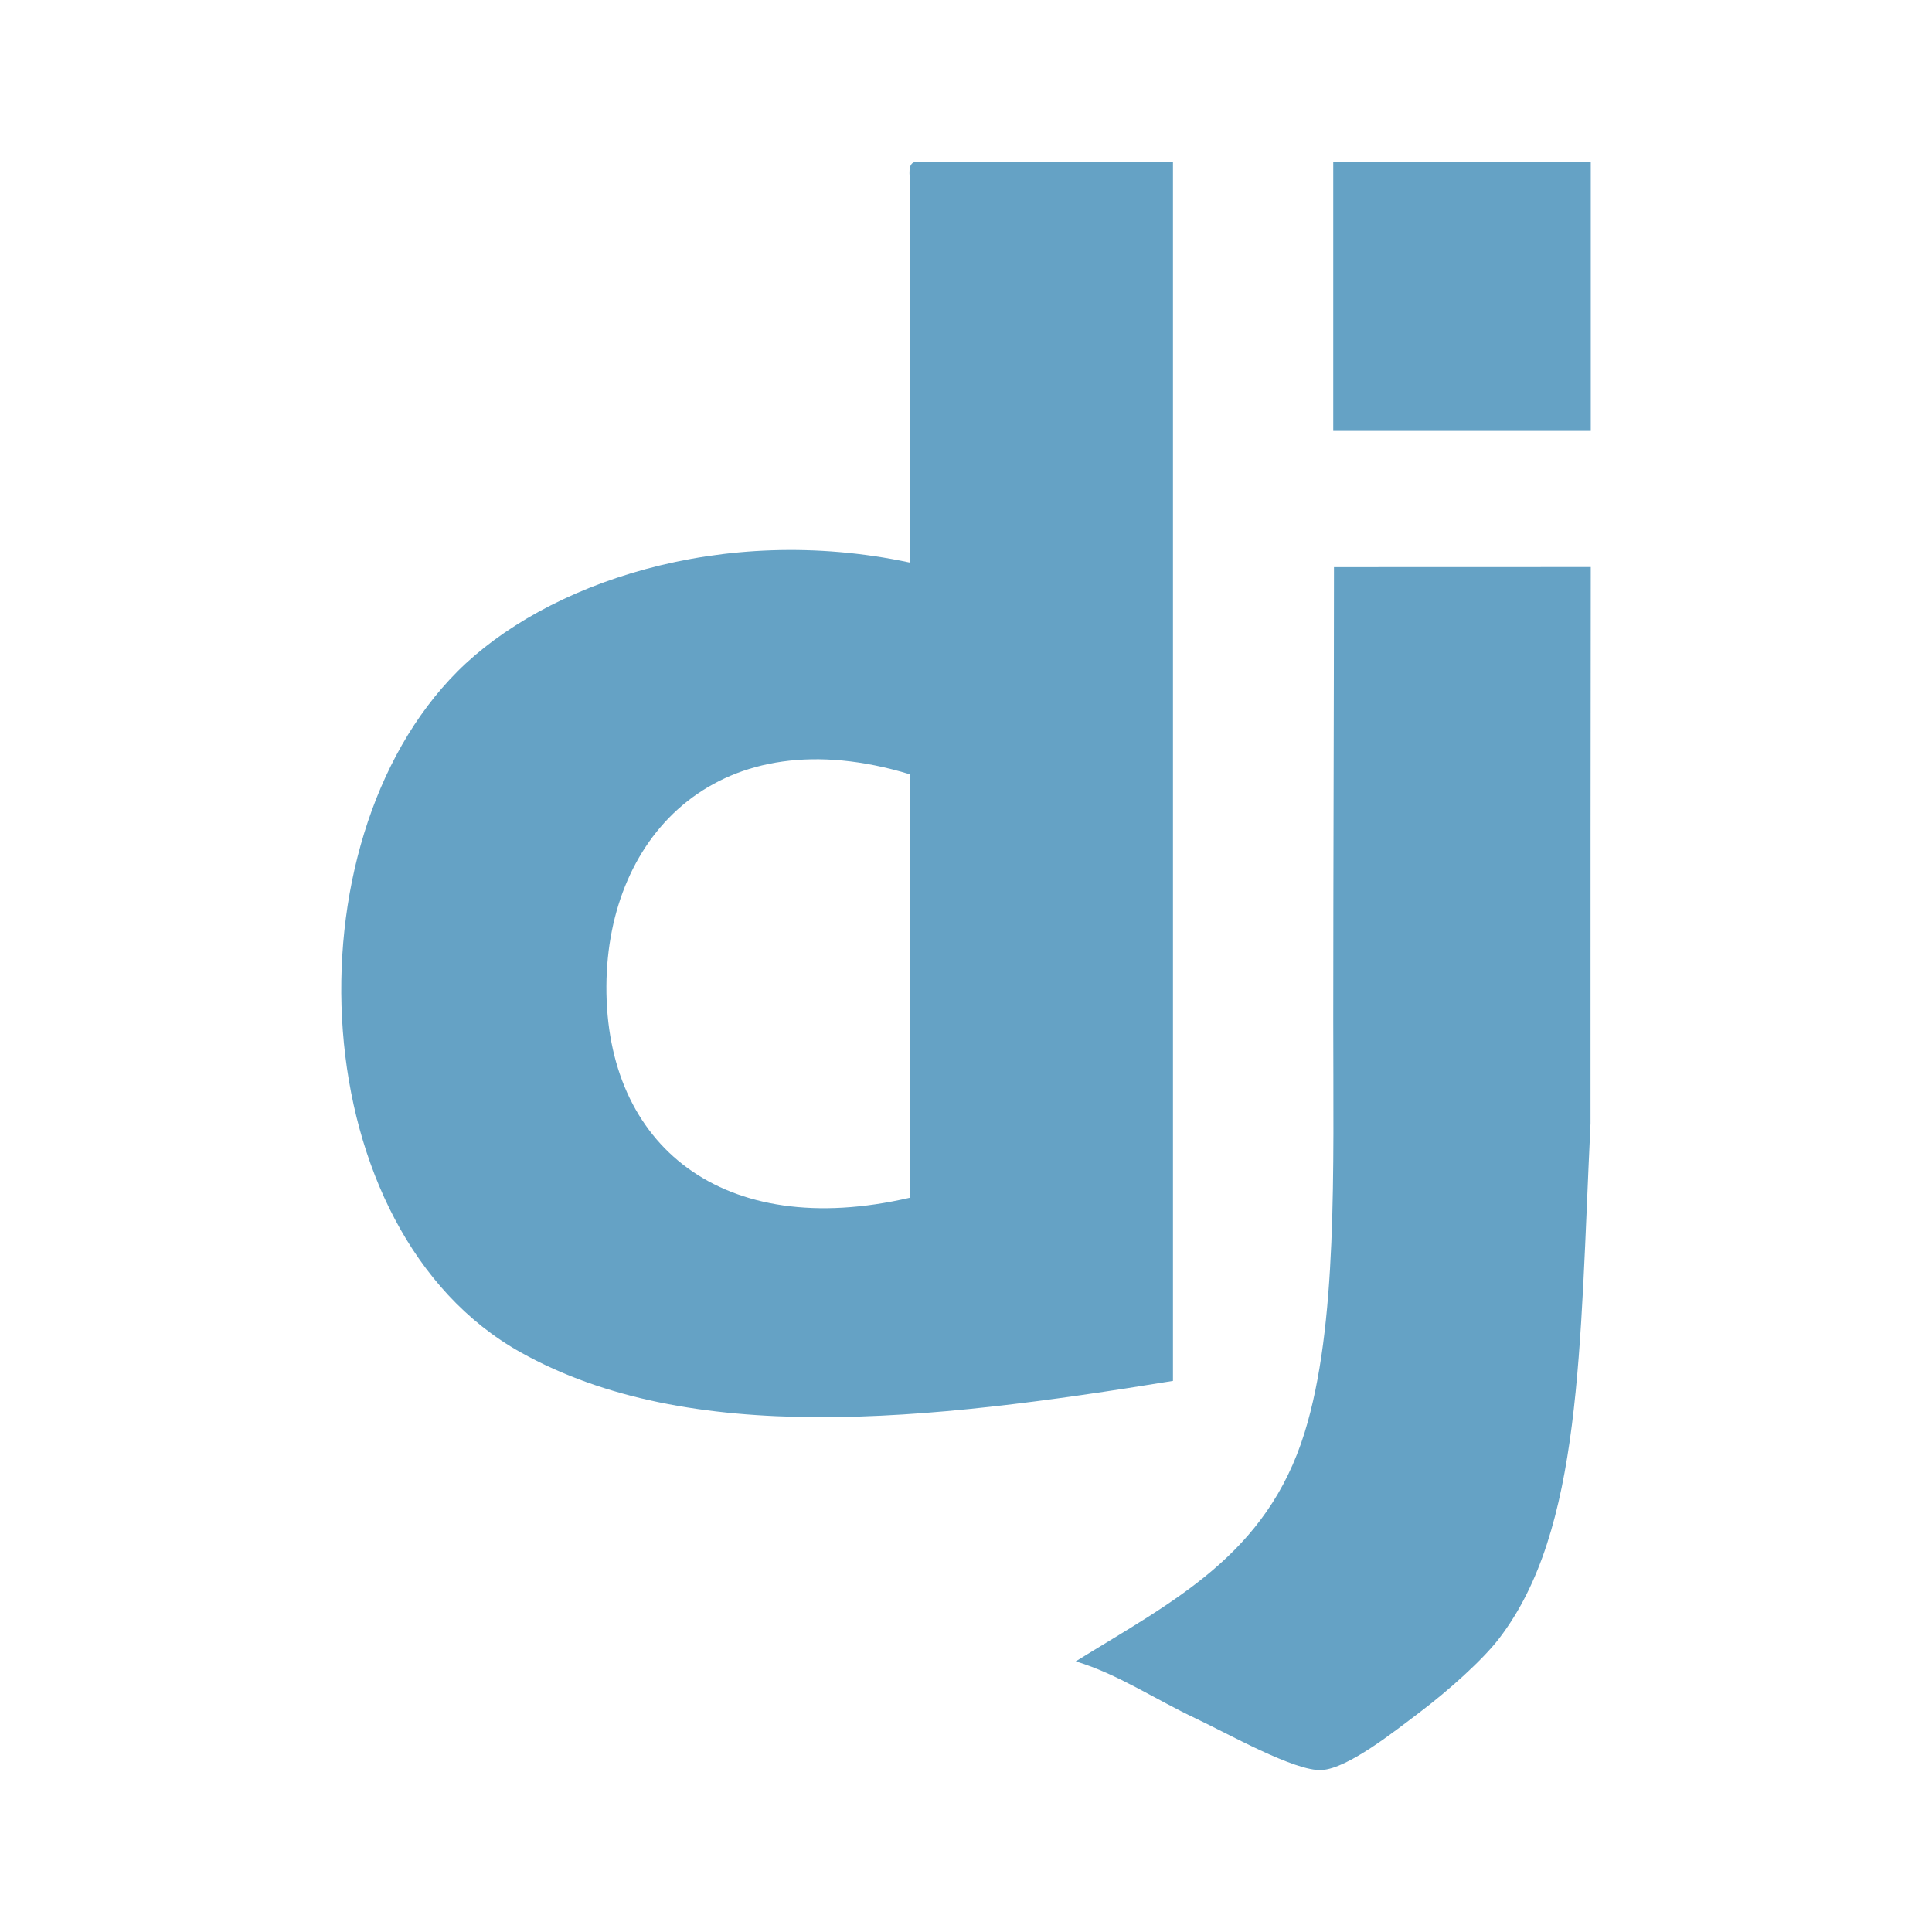 <svg xmlns="http://www.w3.org/2000/svg" width="16" height="16" viewBox="0 0 24 24"><path fill="#65a2c5" d="M7.533 12.249c-.011 1.985 1.445 3.168 3.768 2.63V9.618c-2.352-.716-3.758.733-3.768 2.631m3.839-10.238h3.199v15.143c-3.066.501-6.004.819-8.104-.355c-2.705-1.513-2.923-6.319-.782-8.46c1.085-1.085 3.271-1.85 5.616-1.351V2.225c-.006-.101-.012-.202.071-.214m8.389 3.342h-3.199V2.011h3.199v3.342z"/><path fill="#65a2c5" d="M19.761 7.044c-.003 2.356-.003 4.048-.003 6.911c-.136 2.813-.104 5.052-1.135 6.398c-.203.266-.634.652-.995.924c-.303.228-.881.691-1.208.711c-.331.021-1.18-.459-1.564-.64c-.505-.237-.971-.553-1.493-.71c1.218-.754 2.372-1.32 2.844-2.844c.41-1.326.355-3.247.355-5.119c0-1.849.009-3.998.009-5.63l3.19-.001z"/></svg>